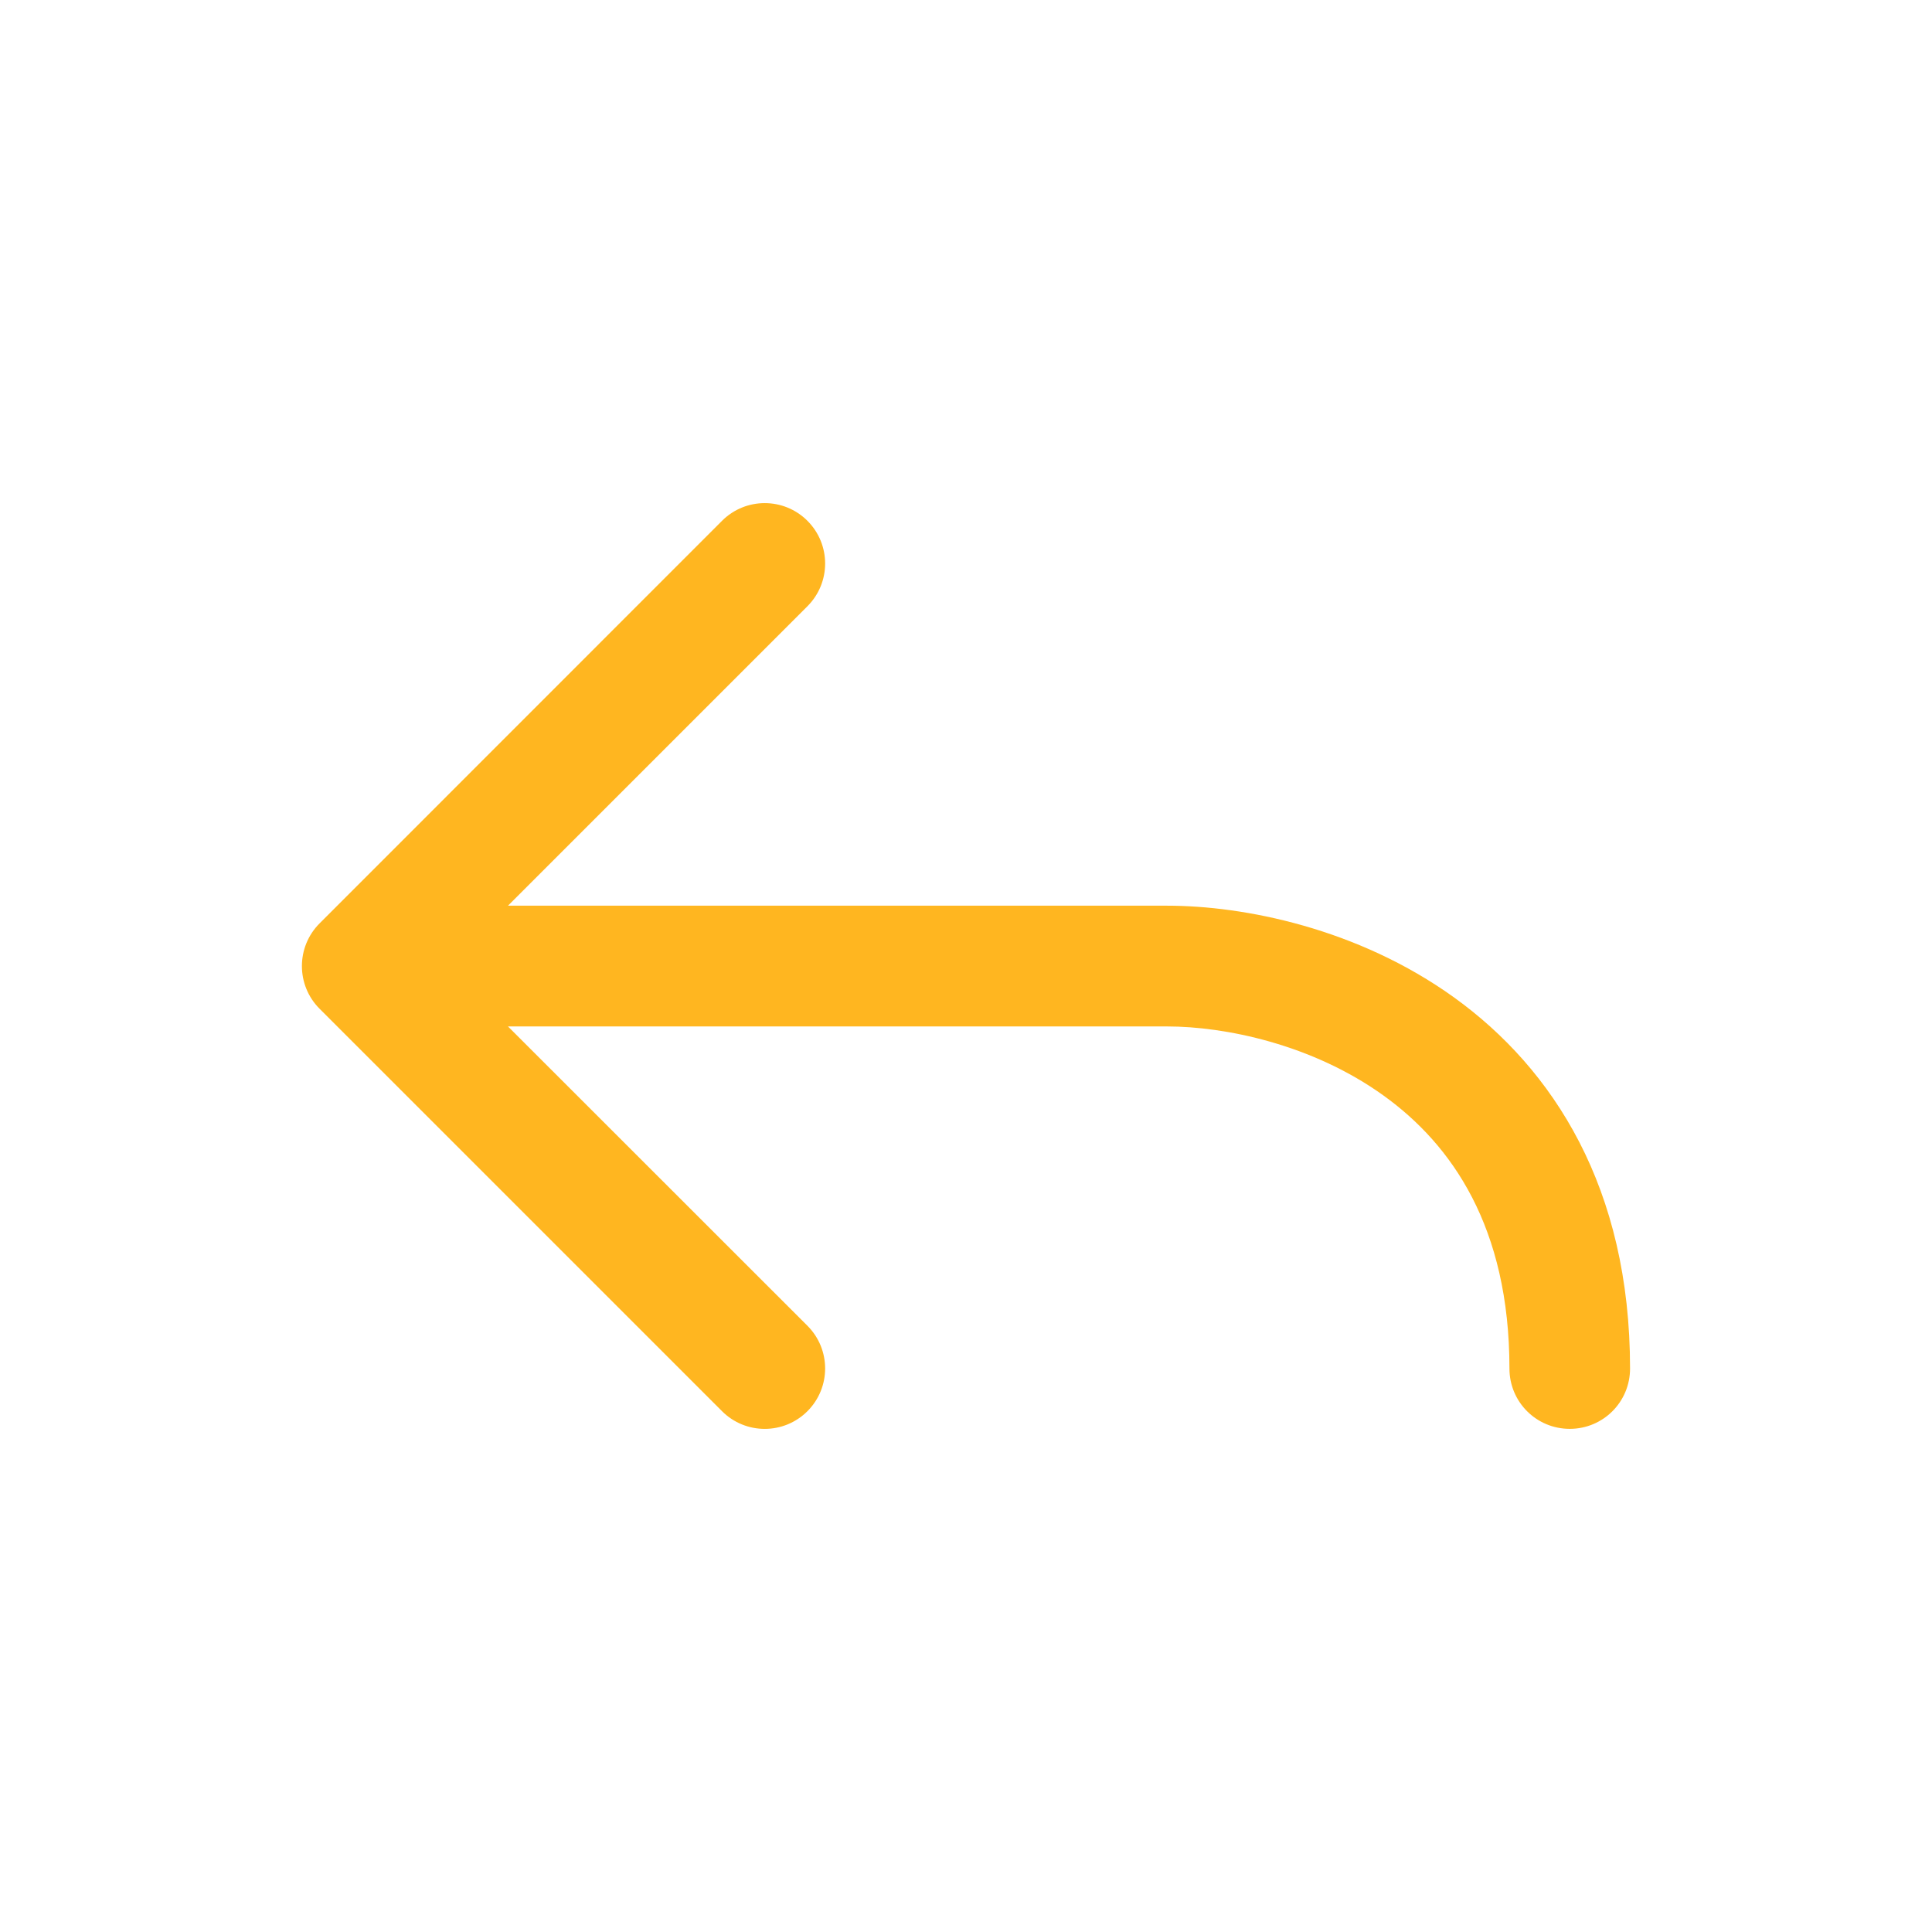 <svg width="14" height="14" viewBox="0 0 14 14" fill="none" xmlns="http://www.w3.org/2000/svg">
<path fill-rule="evenodd" clip-rule="evenodd" d="M5.851 3.774C6.022 3.945 6.022 4.222 5.851 4.393L3.681 6.563L8.458 6.563C9.014 6.563 9.839 6.726 10.537 7.228C11.257 7.747 11.812 8.608 11.812 9.917C11.812 10.159 11.617 10.354 11.375 10.354C11.133 10.354 10.938 10.159 10.938 9.917C10.938 8.893 10.521 8.295 10.026 7.939C9.508 7.566 8.874 7.438 8.458 7.438L3.681 7.438L5.851 9.607C6.022 9.778 6.022 10.055 5.851 10.226C5.68 10.397 5.403 10.397 5.232 10.226L2.316 7.31C2.145 7.139 2.145 6.862 2.316 6.691L5.232 3.774C5.403 3.603 5.68 3.603 5.851 3.774Z" fill="#FFB620"/>
</svg>
